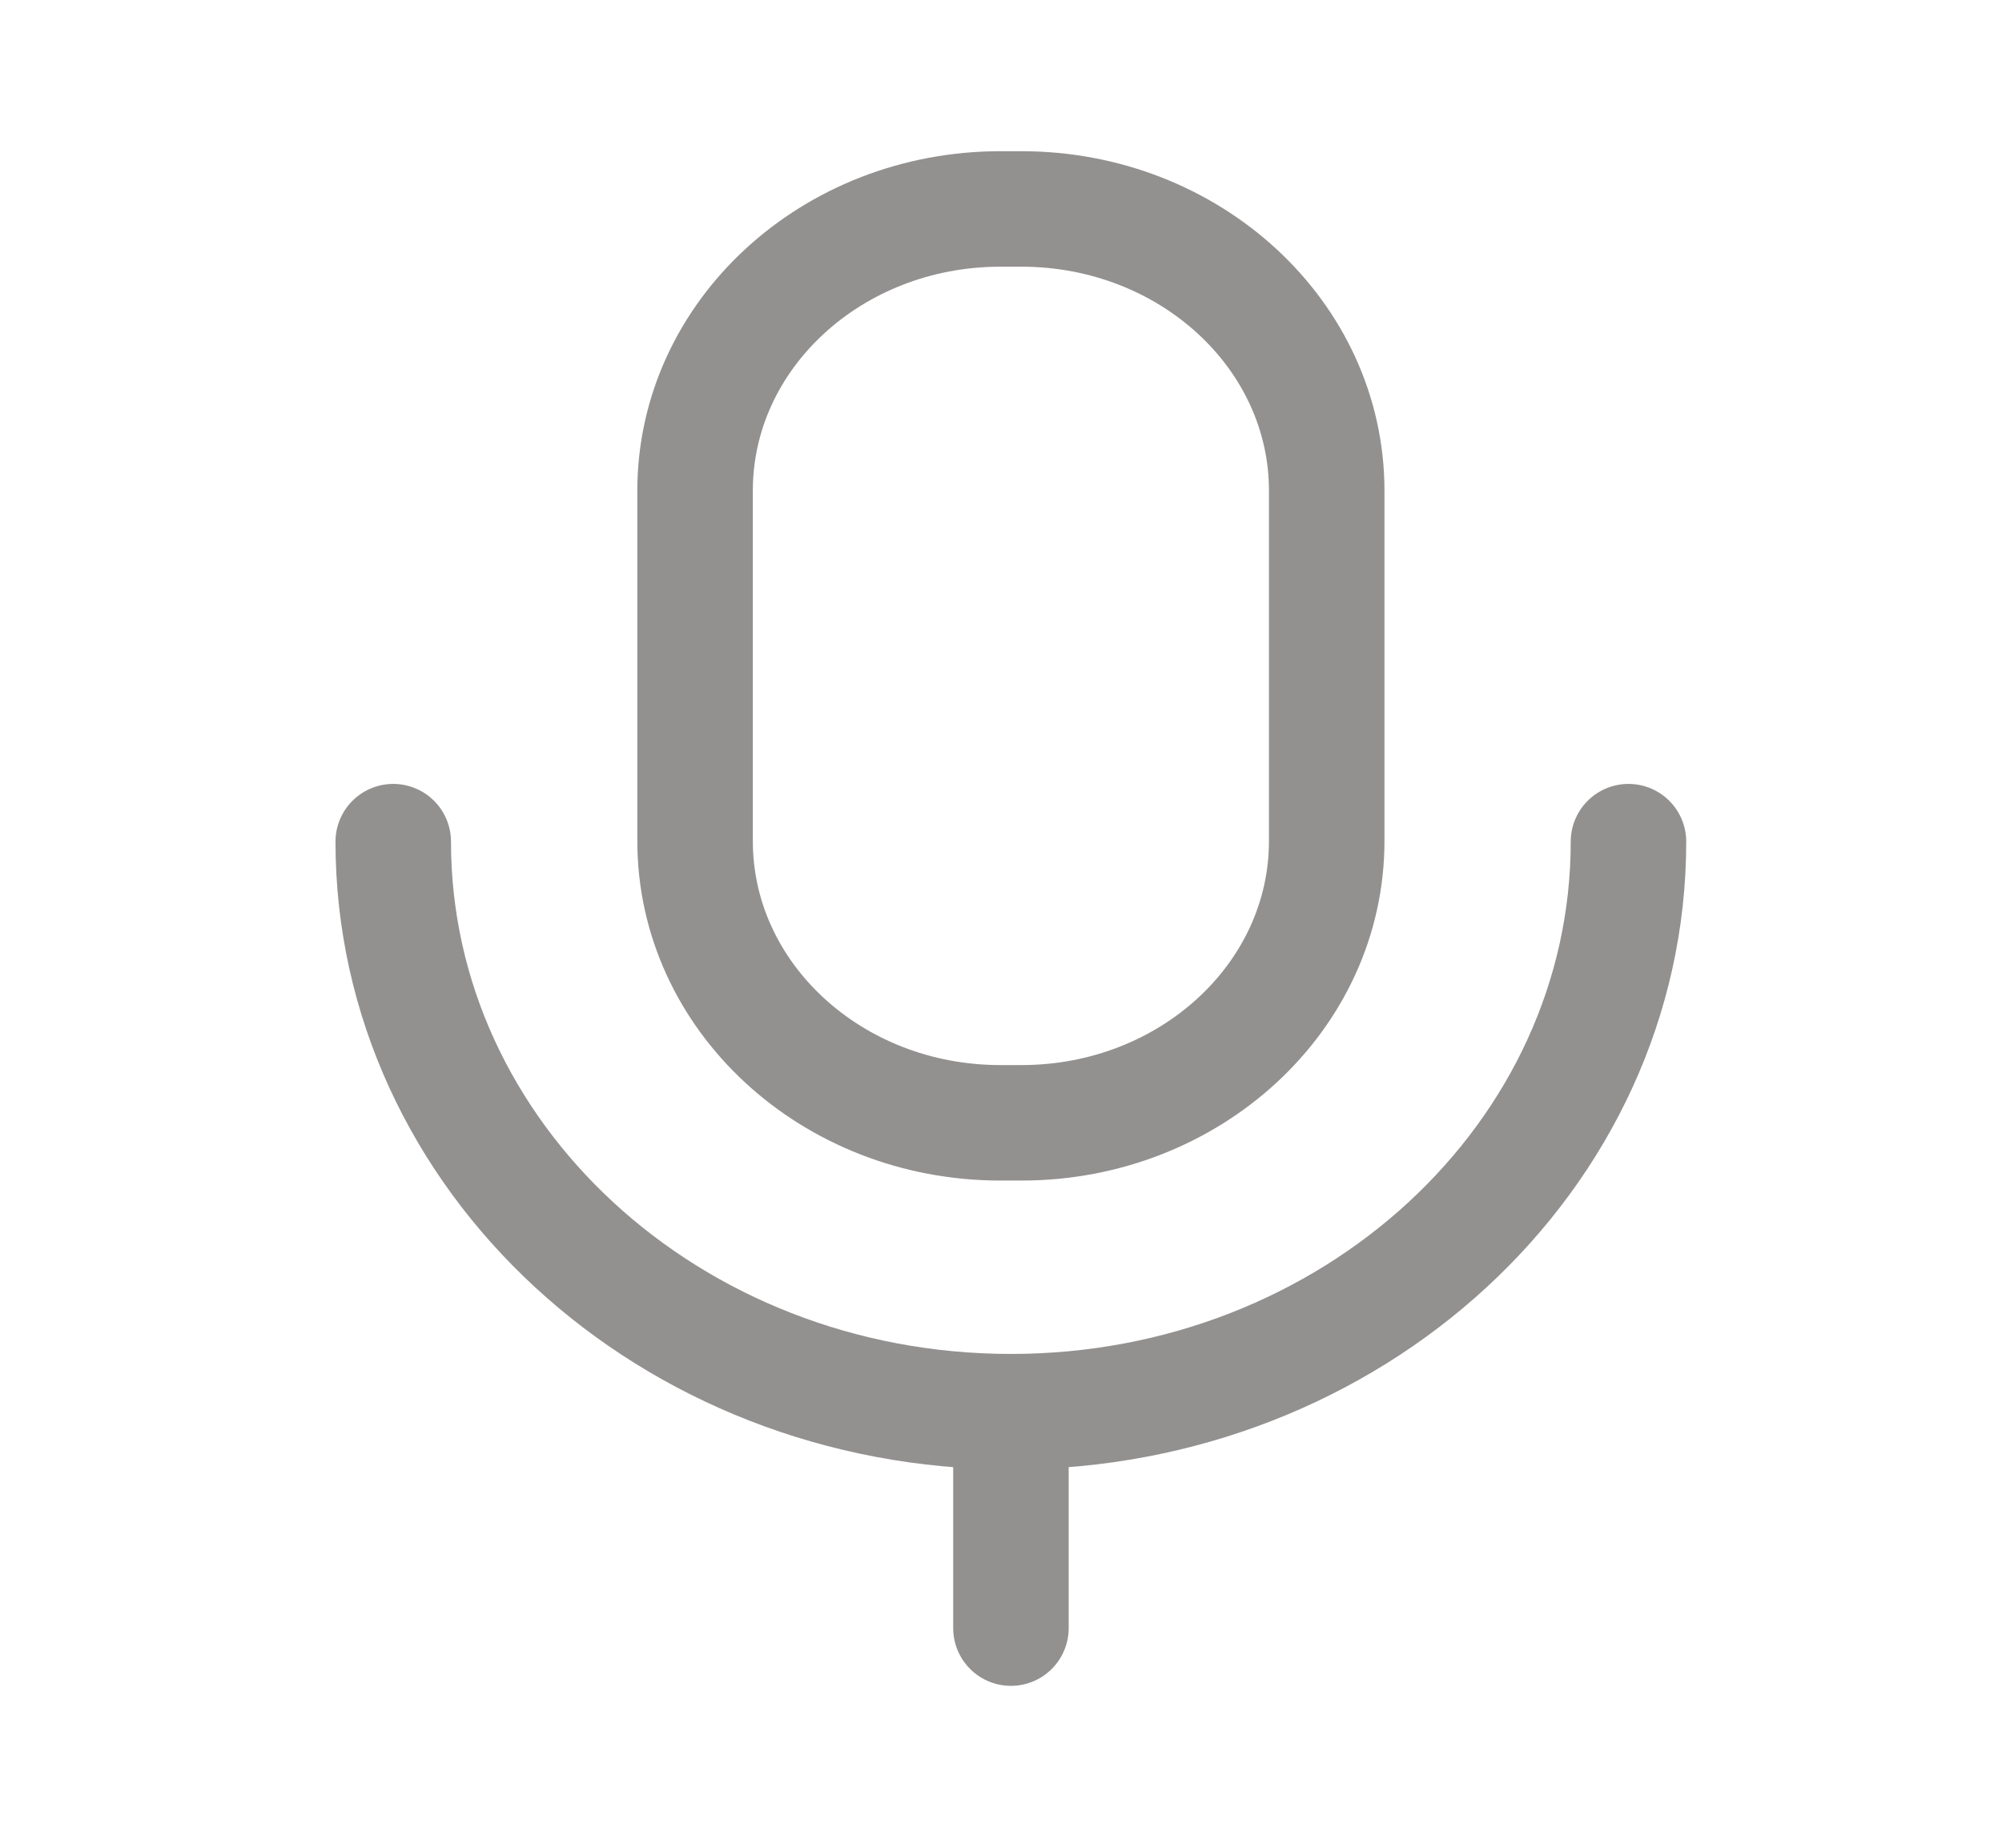 <svg width="26" height="24" viewBox="0 0 26 24" fill="none" xmlns="http://www.w3.org/2000/svg">
<path d="M5.107 10.932C5.107 15.021 8.698 18.336 13.128 18.336C17.558 18.336 21.149 15.021 21.149 10.932" stroke="#939090" stroke-width="1.5" stroke-linecap="round" stroke-linejoin="round"/>
<path d="M13.129 21.147V18.336" stroke="#939090" stroke-width="1.5" stroke-linecap="round" stroke-linejoin="round"/>
<path fill-rule="evenodd" clip-rule="evenodd" d="M13.265 14.584H12.992C10.802 14.584 9.027 12.946 9.027 10.924V6.374C9.027 4.353 10.802 2.714 12.992 2.714L13.265 2.714C15.454 2.714 17.23 4.353 17.23 6.374V10.924C17.23 12.946 15.454 14.584 13.265 14.584Z" stroke="#939090" stroke-width="1.5" stroke-linecap="round" stroke-linejoin="round"/>
</svg>

